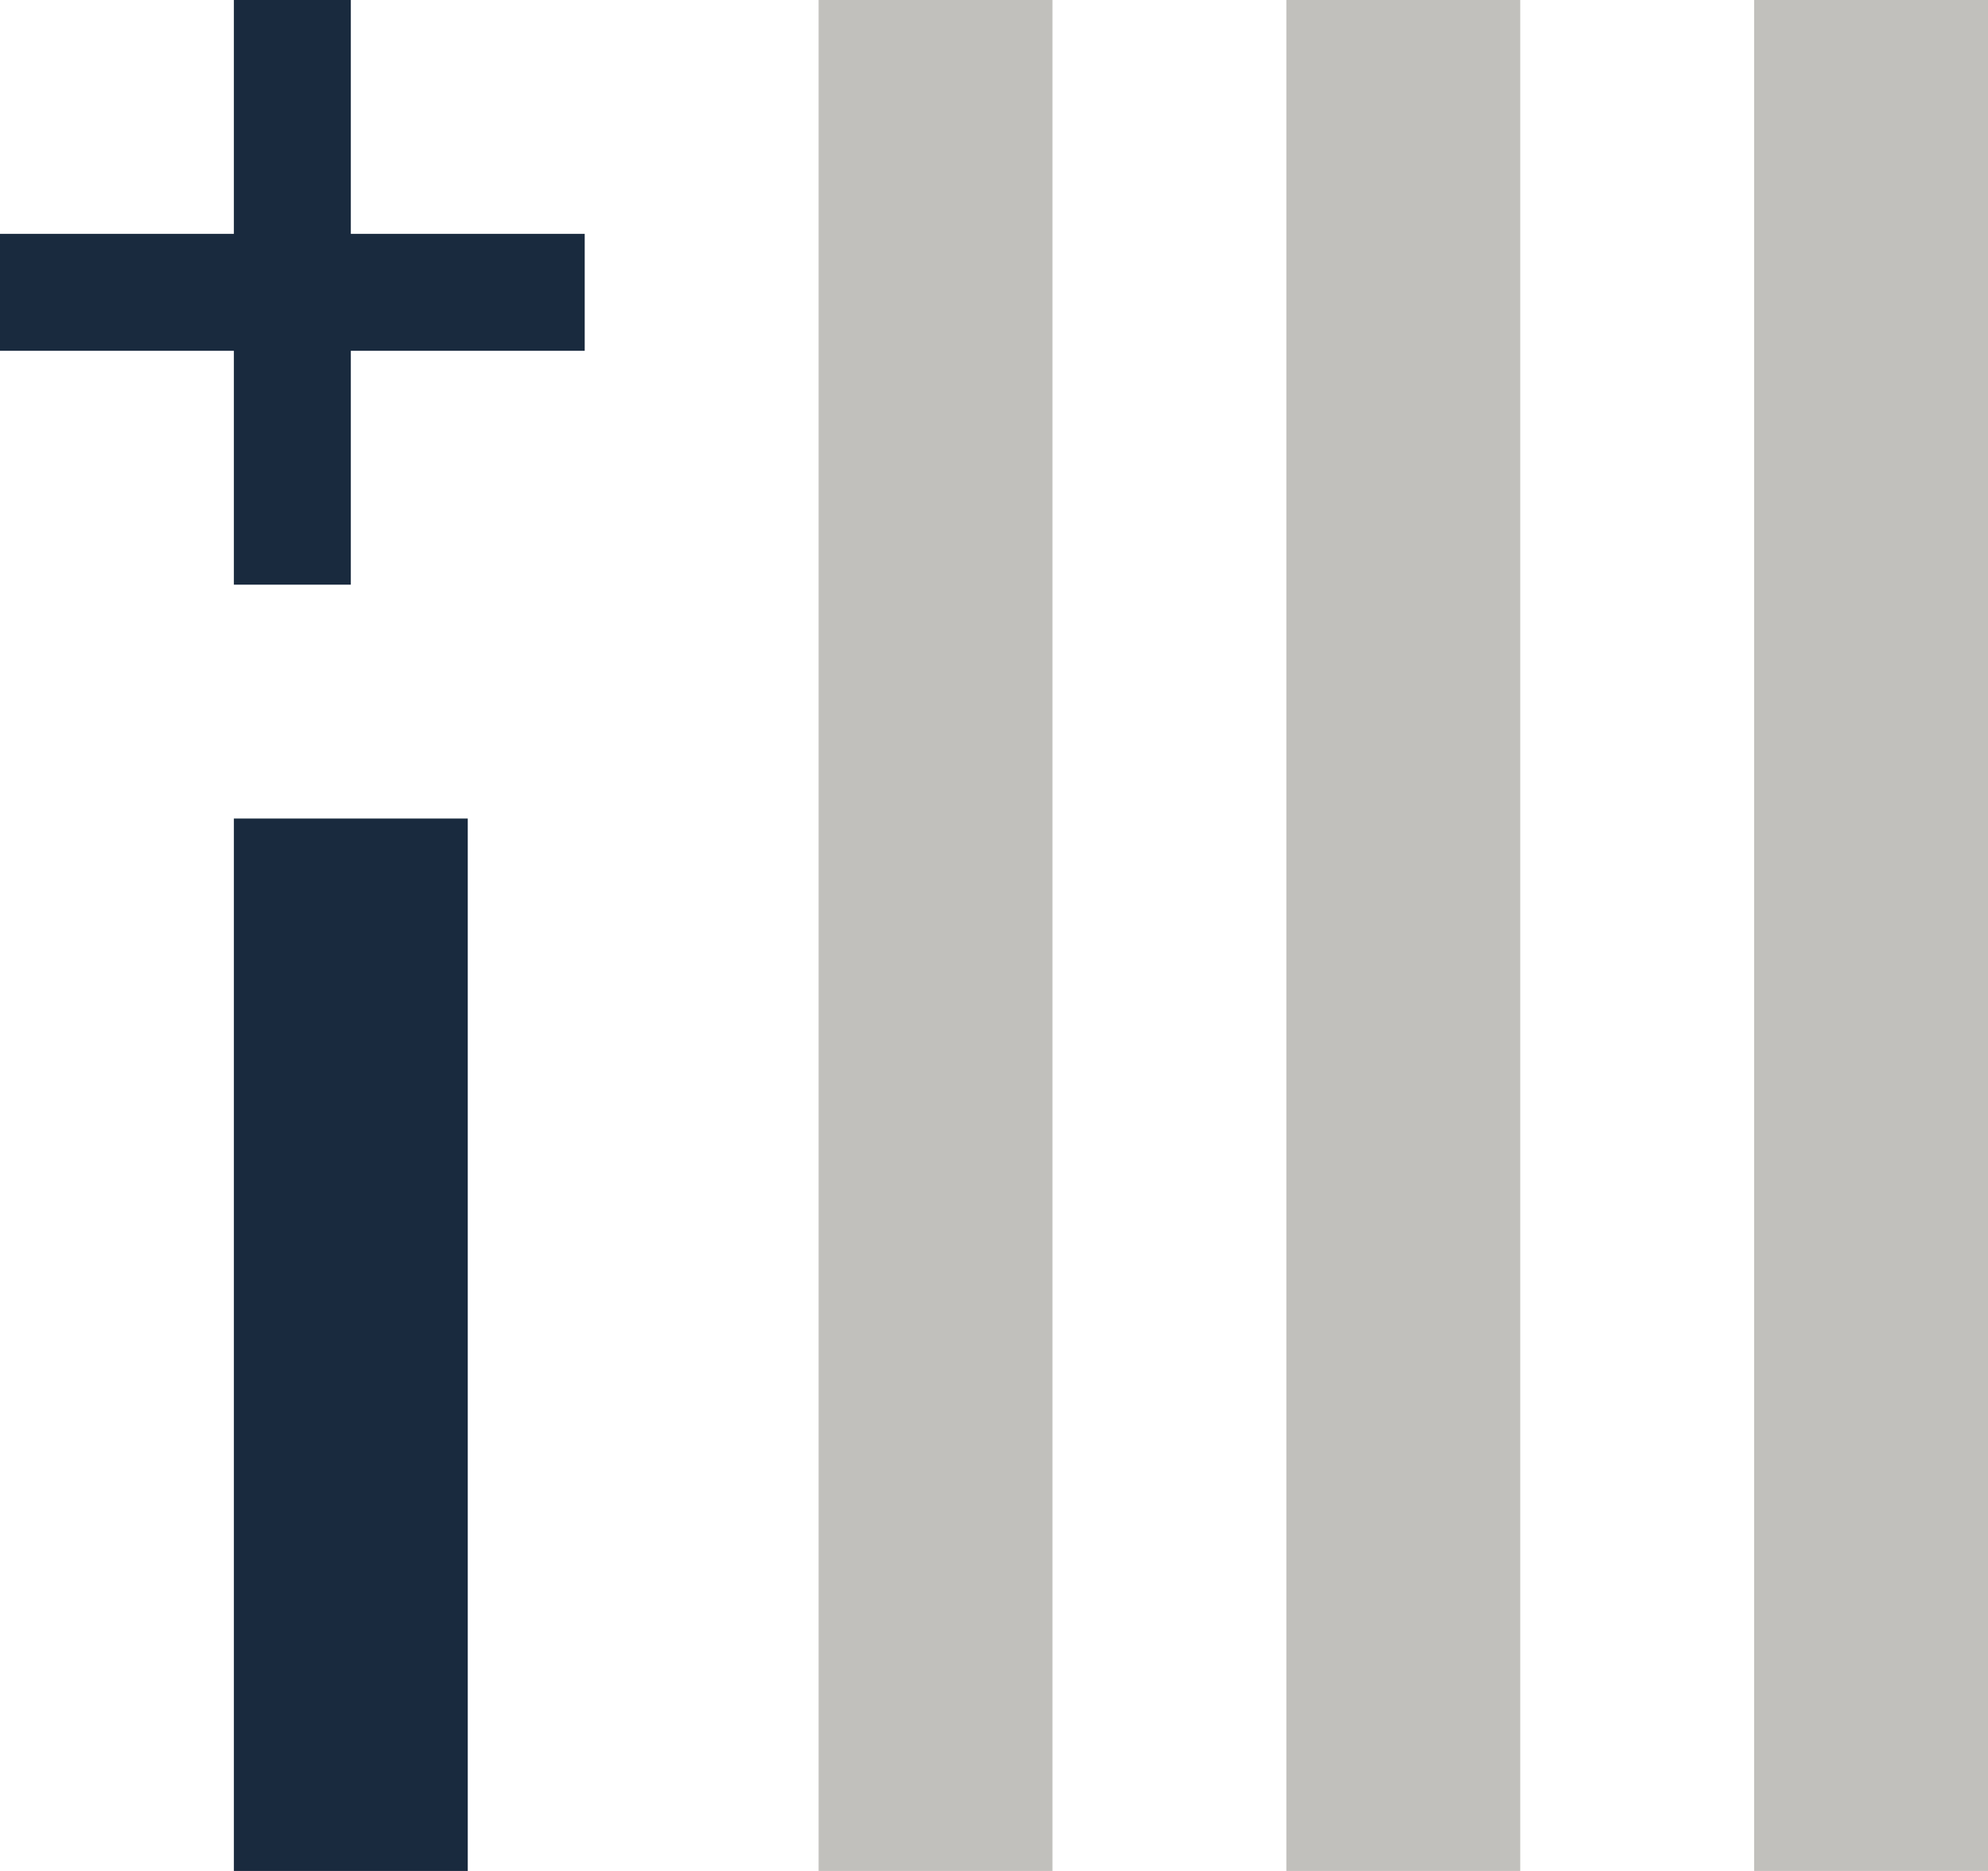 <svg viewBox="0 0 17 16" fill="none" xmlns="http://www.w3.org/2000/svg">
<rect x="3" y="5" width="1" height="5" transform="rotate(-180 3 5)" fill="#192A3E"/>
<rect y="3" width="1" height="5" transform="rotate(-90 0 3)" fill="#192A3E"/>
<rect x="17" width="16" height="2" transform="rotate(90 17 0)" fill="#C1C0BC"/>
<rect x="4" y="7" width="9" height="2" transform="rotate(90 4 7)" fill="#192A3E"/>
<rect x="13" width="16" height="2" transform="rotate(90 13 0)" fill="#C1C0BC"/>
<rect x="9" width="16" height="2" transform="rotate(90 9 0)" fill="#C1C0BC"/>
</svg>
